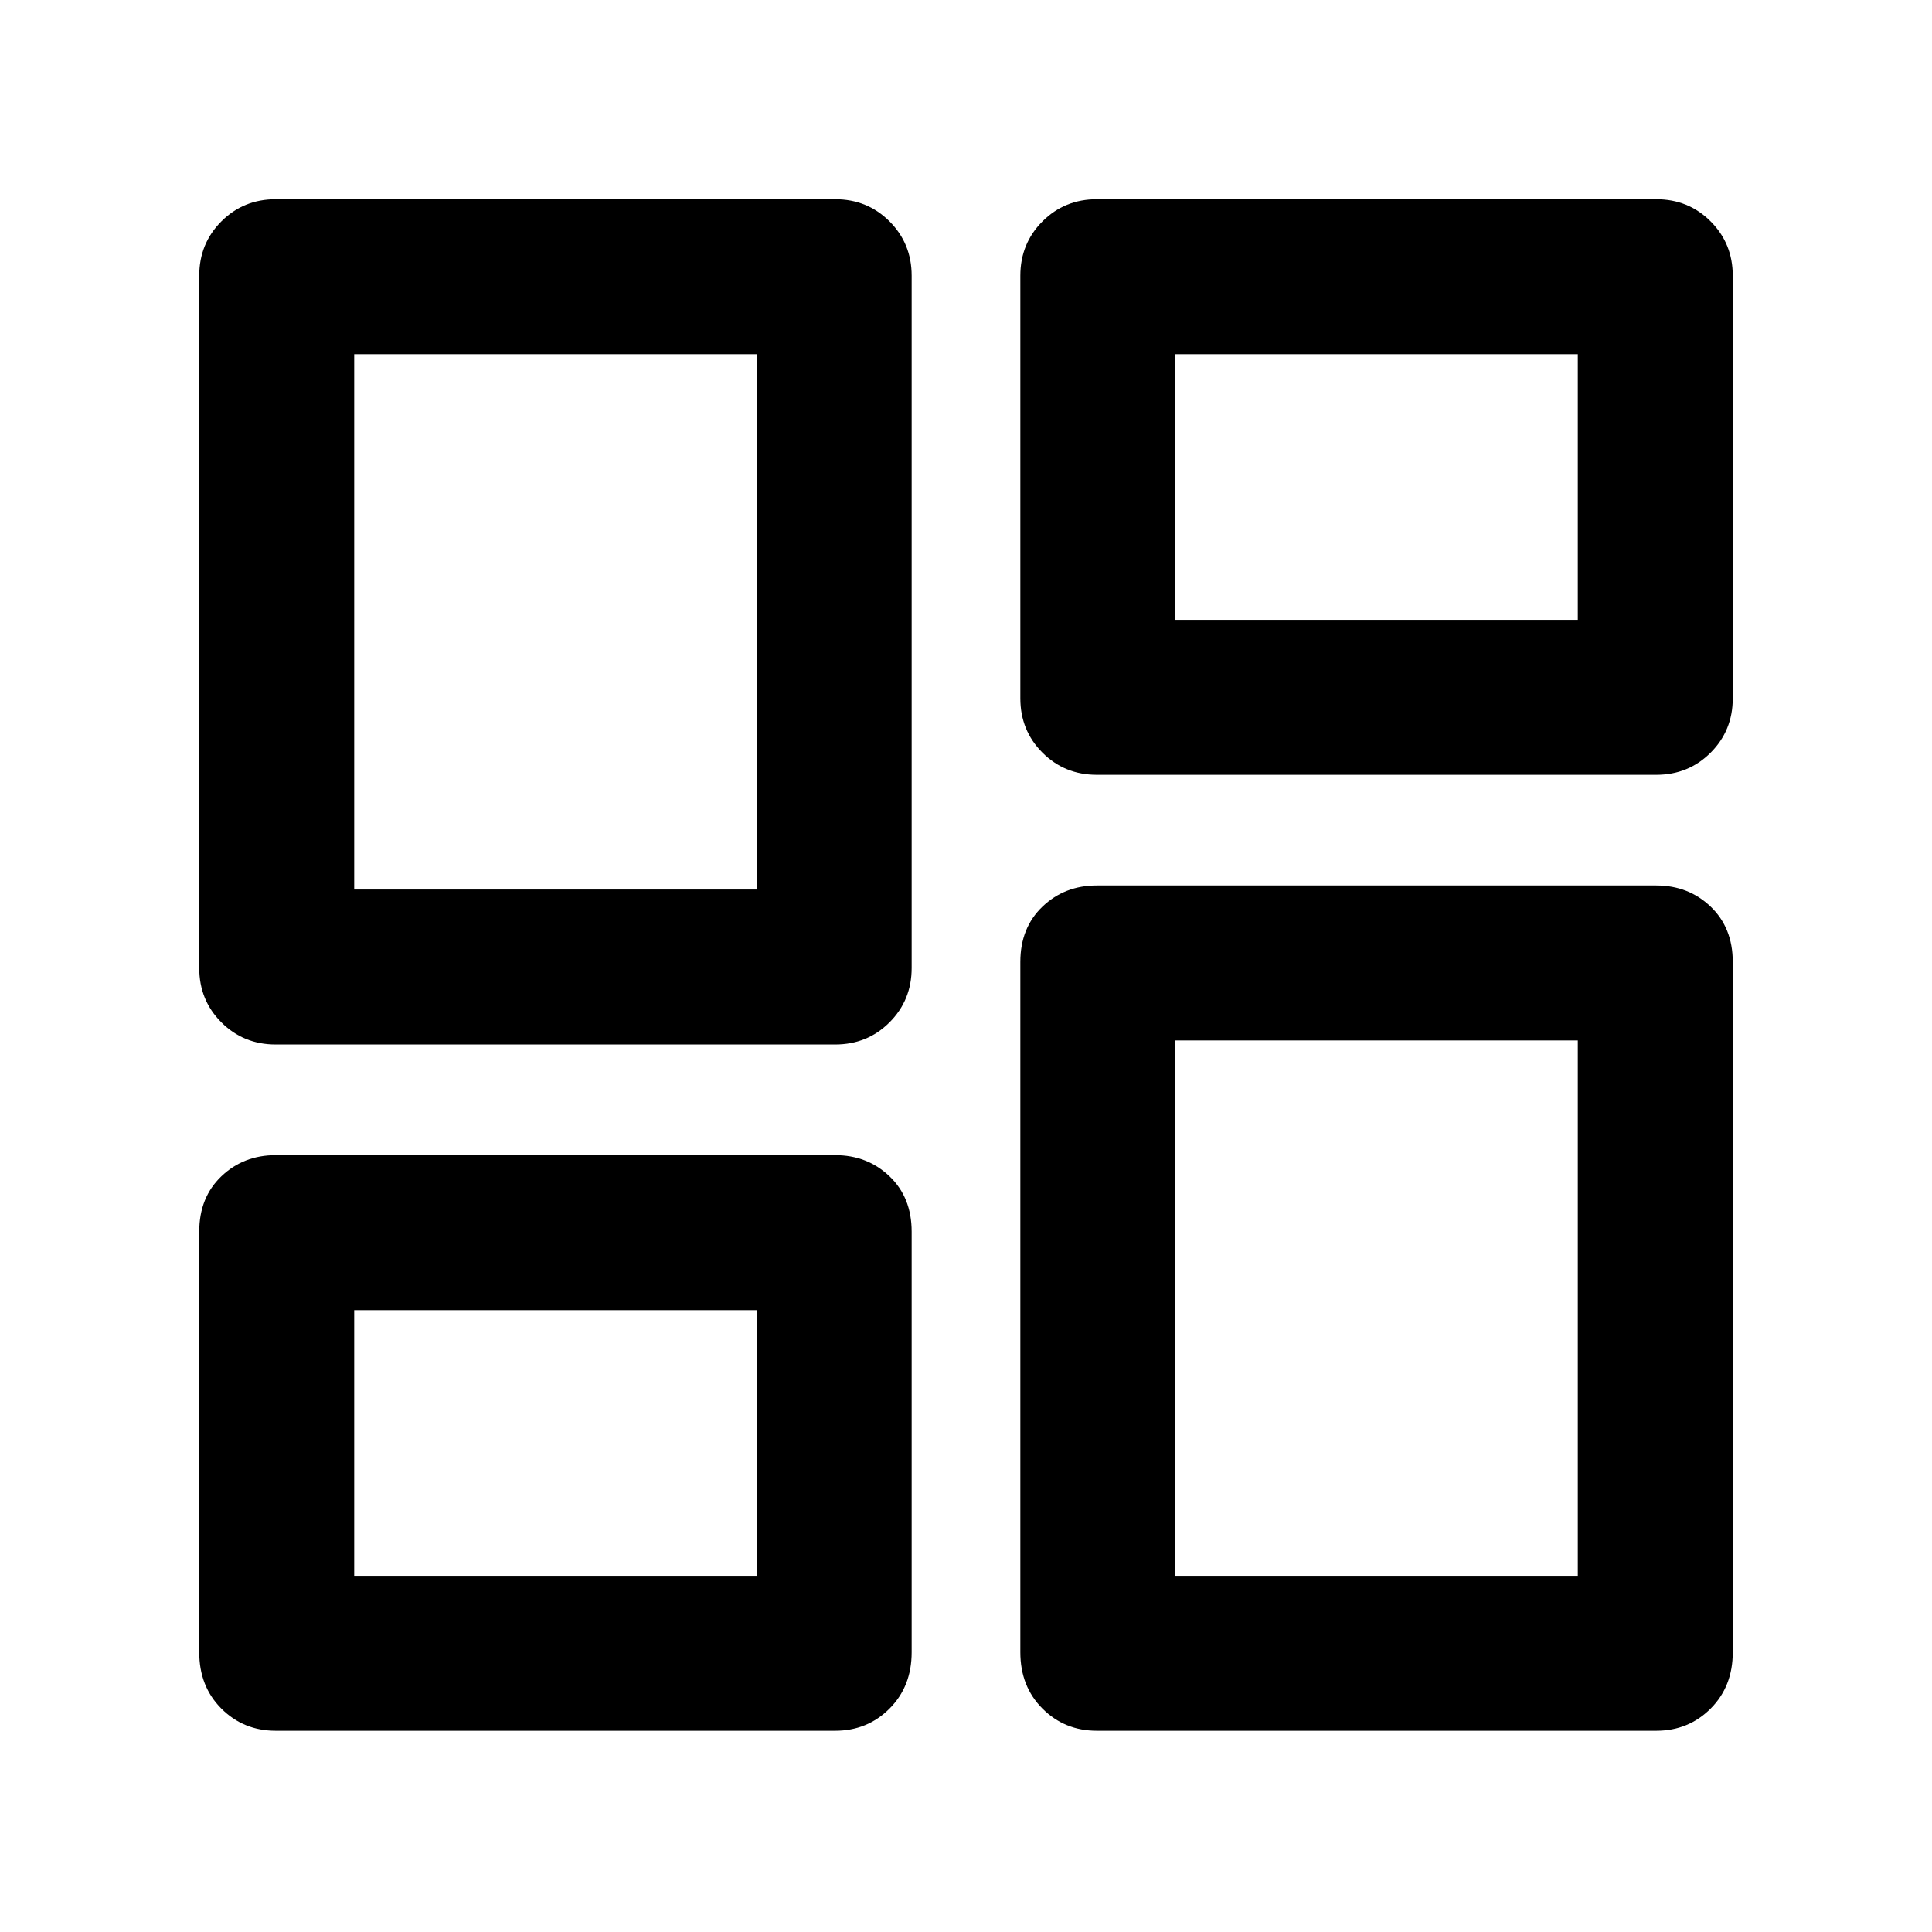 <svg xmlns="http://www.w3.org/2000/svg" height="48" width="48"><path d="M25.35 17.35V6.85q0-.8.55-1.35t1.35-.55h13.9q.8 0 1.35.55t.55 1.35v10.5q0 .8-.55 1.35t-1.35.55h-13.9q-.8 0-1.35-.55t-.55-1.35Zm-20.4 6.7V6.85q0-.8.55-1.35t1.35-.55h13.9q.8 0 1.35.55t.55 1.35v17.2q0 .8-.55 1.35t-1.35.55H6.85q-.8 0-1.35-.55t-.55-1.35Zm20.4 17V23.9q0-.85.55-1.375T27.25 22h13.9q.8 0 1.35.525t.55 1.375v17.15q0 .85-.55 1.4-.55.55-1.35.55h-13.9q-.8 0-1.35-.55t-.55-1.4Zm-20.4 0V30.6q0-.85.55-1.375t1.35-.525h13.9q.8 0 1.35.525t.55 1.375v10.45q0 .85-.55 1.4-.55.55-1.35.55H6.85q-.8 0-1.35-.55t-.55-1.4ZM8.8 22.1h10V8.8h-10Zm20.4 17.05h10v-13.3h-10Zm0-23.75h10V8.8h-10ZM8.8 39.15h10v-6.6h-10Zm10-17.05Zm10.4-6.7Zm0 10.45Zm-10.4 6.7Z"/></svg>